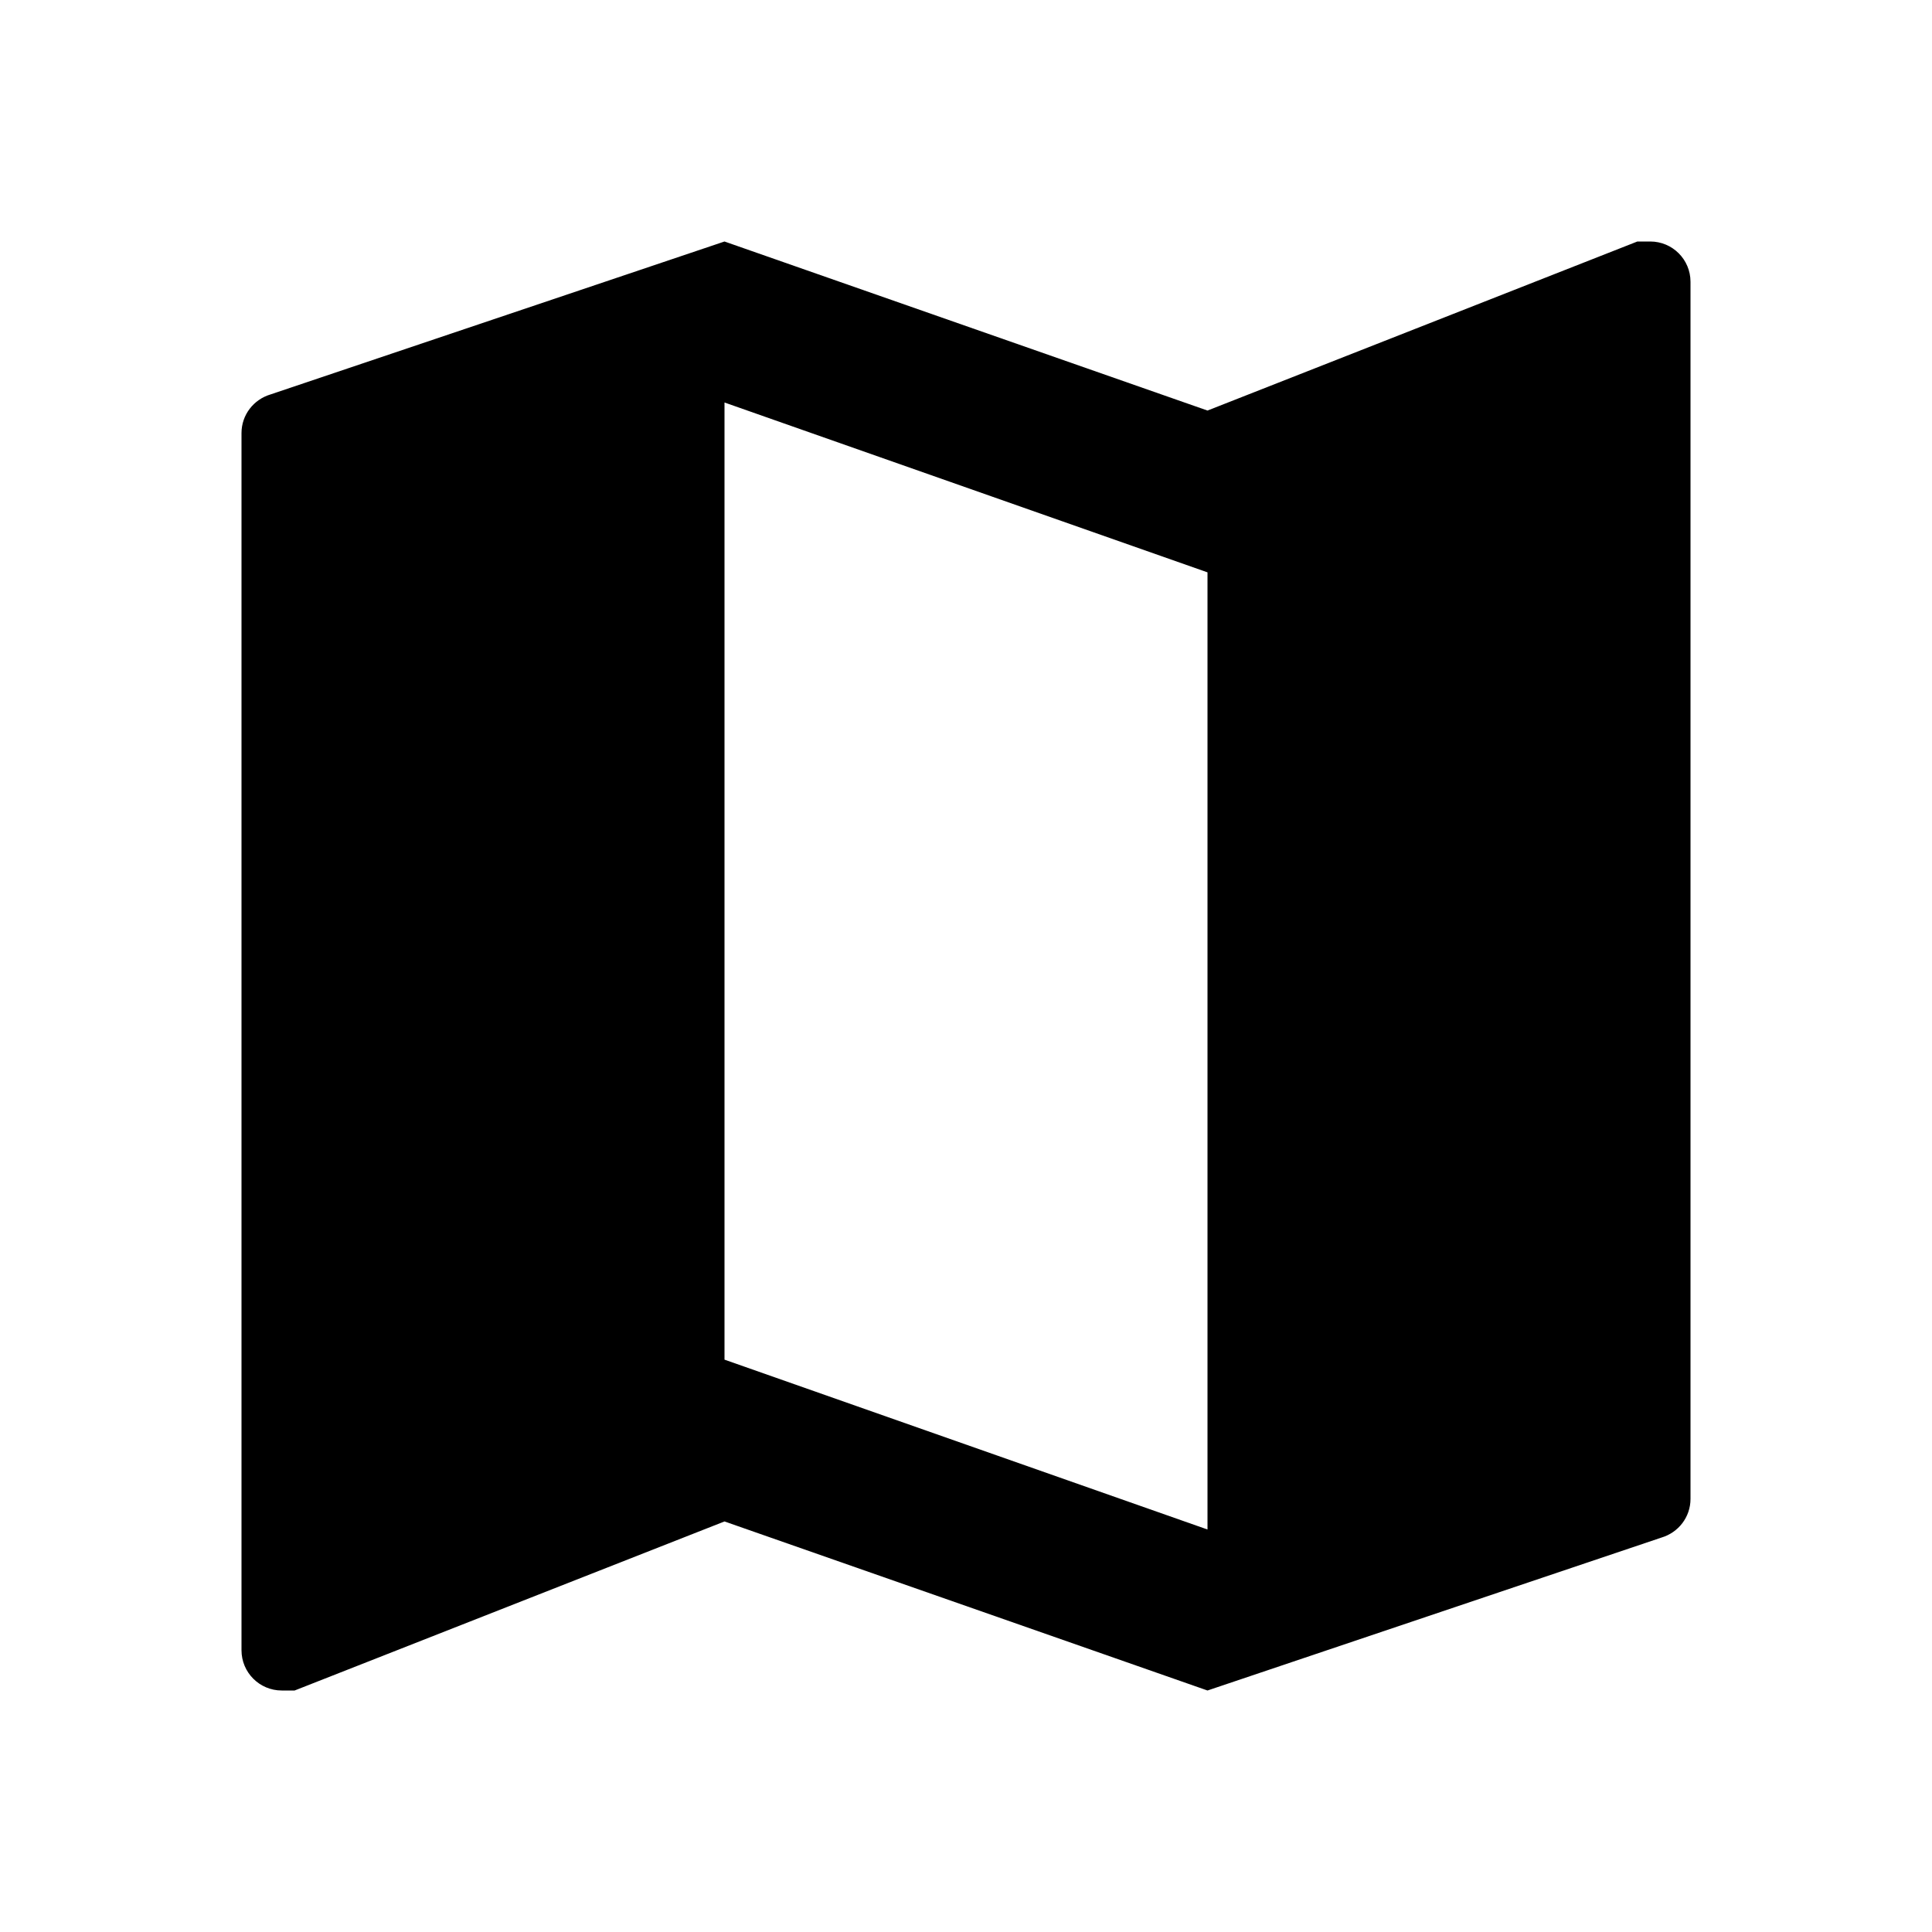 <svg xmlns="http://www.w3.org/2000/svg" viewBox="0 0 1024 1024" width="24" height="24"><path d="M874.667 128h-6.827L640 217.6 384 128l-240.64 81.067c-8.948 2.671-15.36 10.827-15.36 20.48v645.12c0 11.782 9.551 21.333 21.333 21.333h6.827L384 806.4 640 896l240.64-81.067c8.948-2.671 15.36-10.827 15.36-20.48v-645.12c0-11.782-9.551-21.333-21.333-21.333zM640 810.667L384 720.64V213.333l256 90.027v507.307z"/></svg>